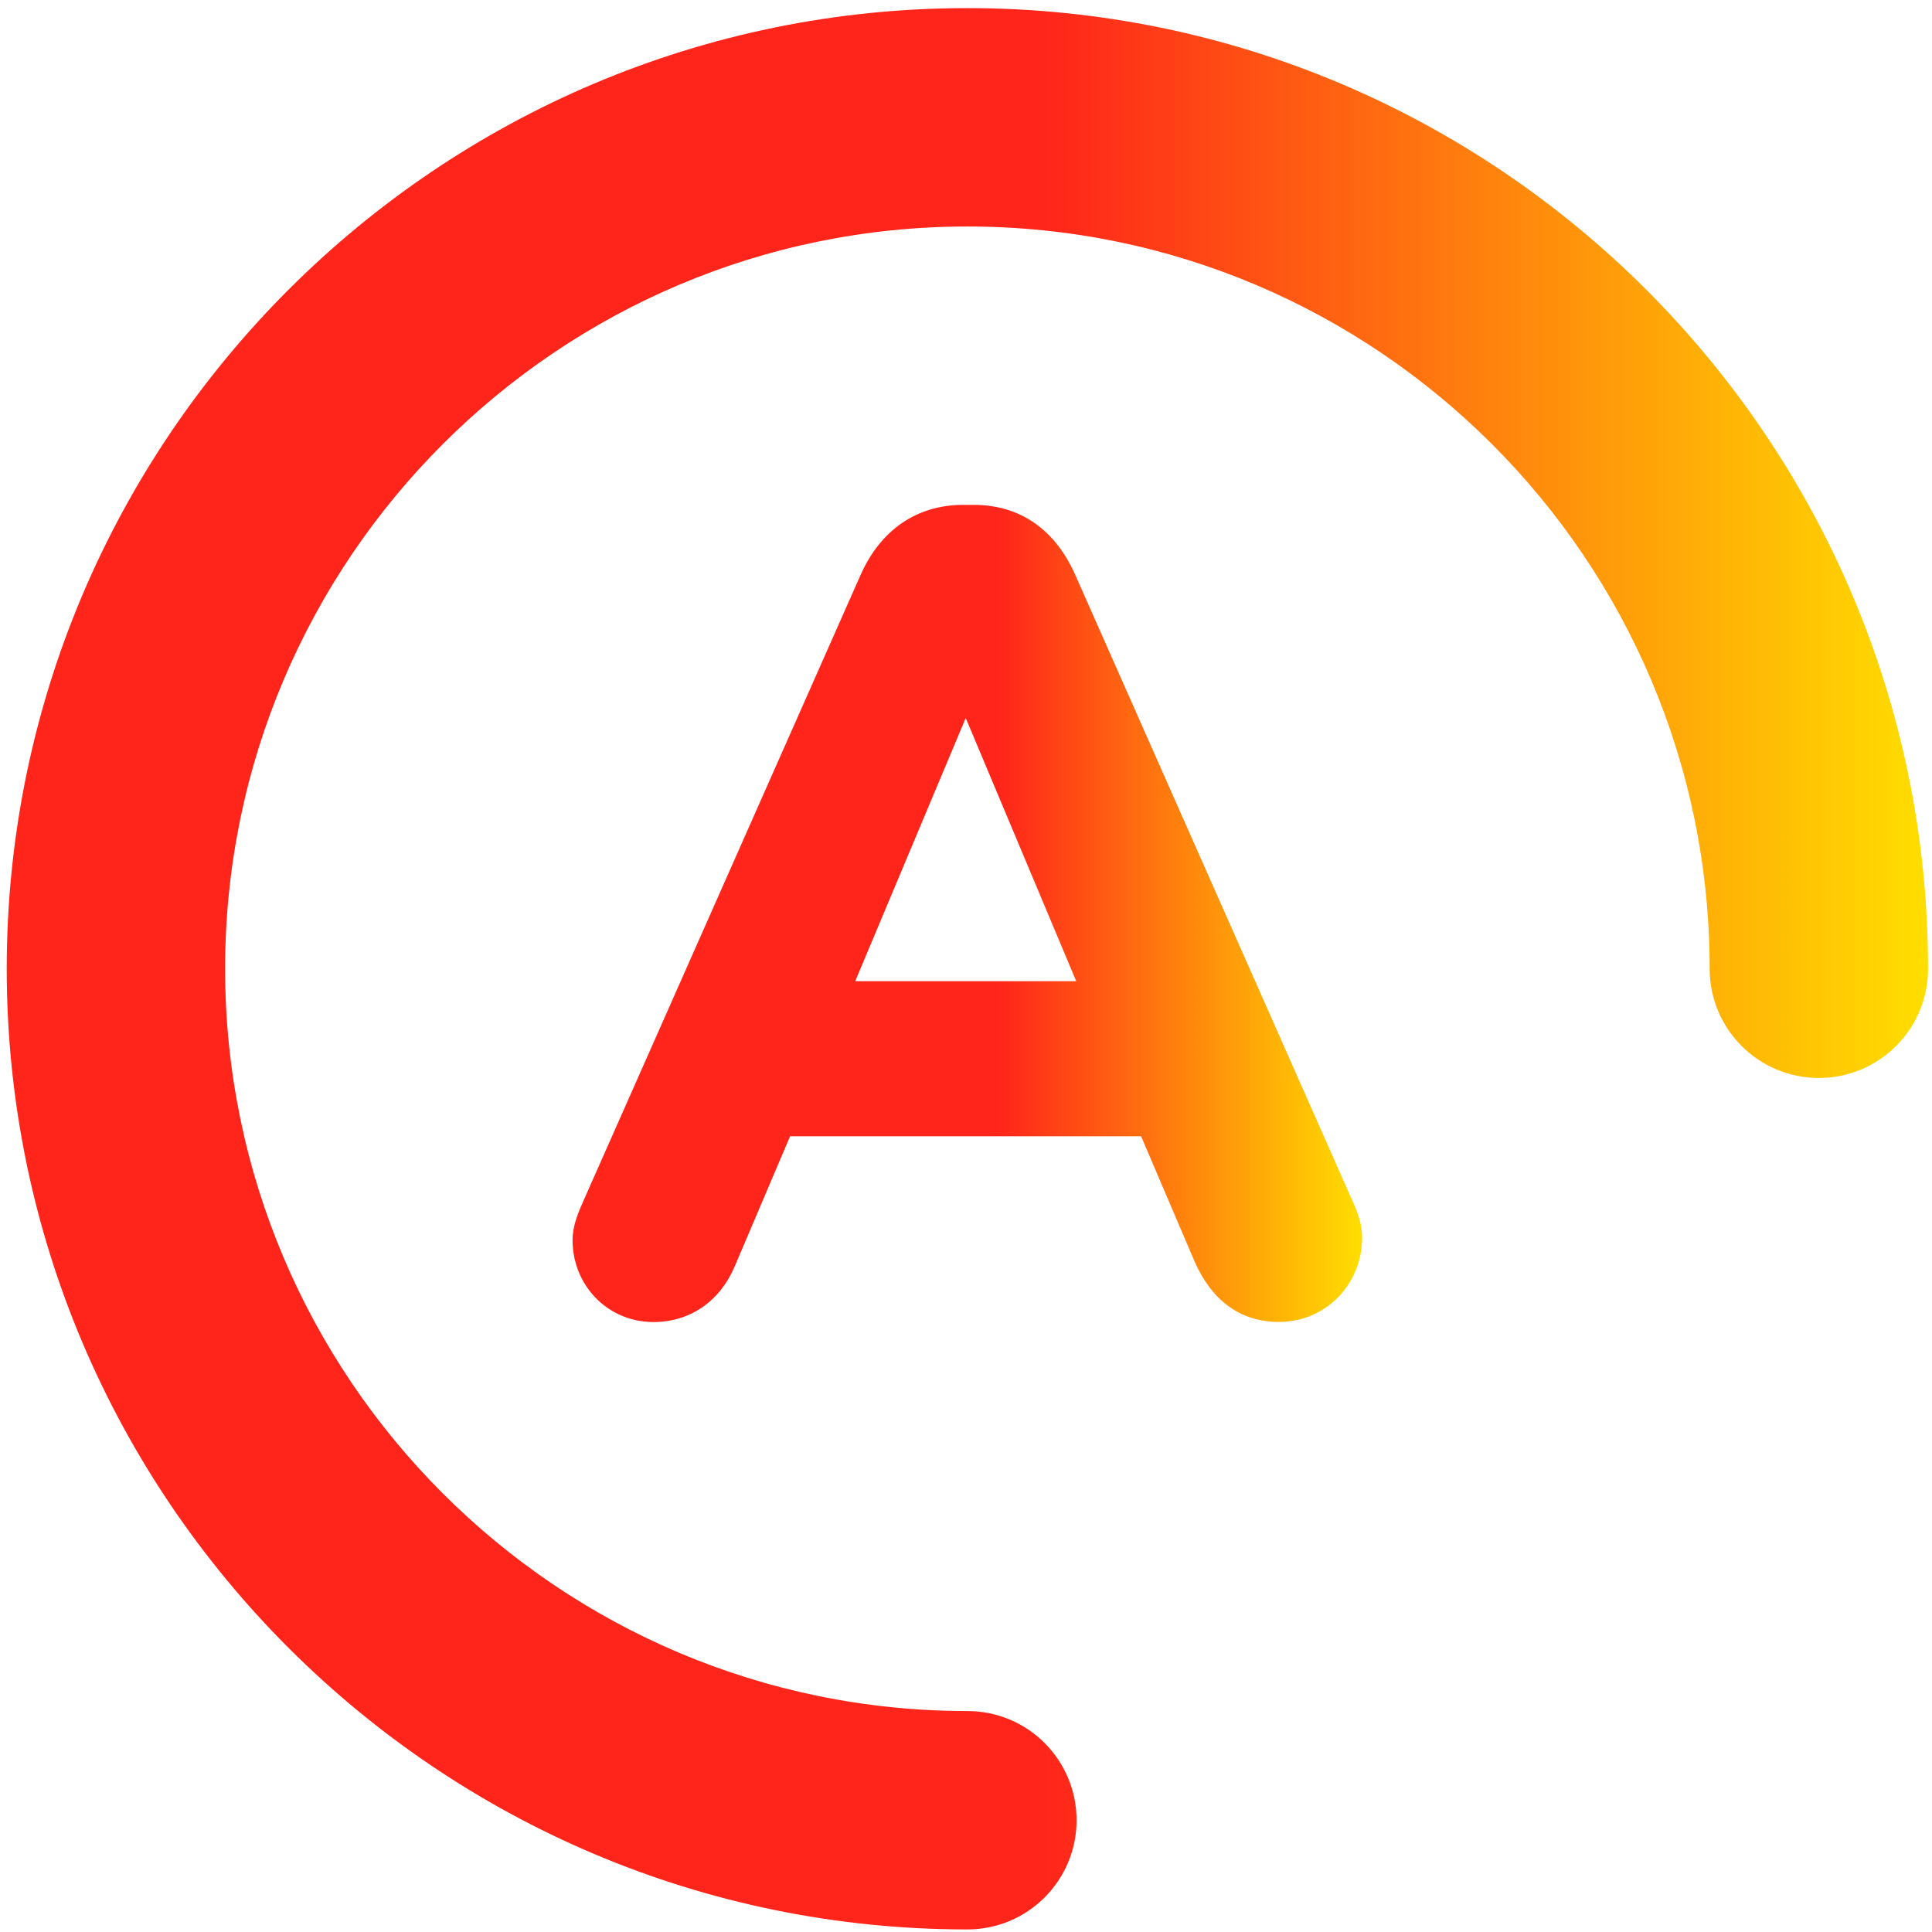 <svg width="181" height="181" viewBox="0 0 181 181" fill="none" xmlns="http://www.w3.org/2000/svg">
<path d="M54.601 112.63L80.647 53.813C82.46 49.761 85.773 47.299 90.25 47.299H91.212C95.701 47.299 98.902 49.75 100.715 53.813L126.76 112.63C127.297 113.805 127.611 114.869 127.611 115.943C127.611 120.32 124.197 123.845 119.821 123.845C115.982 123.845 113.419 121.607 111.919 118.193L106.904 106.452H74.02L68.793 118.73C67.406 121.931 64.63 123.856 61.216 123.856C56.952 123.856 53.639 120.443 53.639 116.167C53.639 114.992 54.064 113.817 54.601 112.641V112.63ZM100.827 91.924L90.474 67.266L80.121 91.924H100.827Z" fill="url(#paint0_linear_703_3300)"/>
<path d="M90.63 0.76C140.258 0.76 180.63 41.132 180.63 90.76C180.63 96.412 176.052 100.99 170.4 100.99C164.748 100.99 160.17 96.412 160.17 90.76C160.17 52.414 128.976 21.22 90.63 21.22C52.284 21.22 21.09 52.414 21.09 90.76C21.09 129.106 52.284 160.3 90.63 160.3C96.282 160.3 100.86 164.878 100.86 170.53C100.86 176.182 96.282 180.76 90.63 180.76C41.002 180.76 0.63 140.388 0.63 90.76C0.63 41.132 41.002 0.76 90.63 0.76Z" fill="url(#paint1_linear_703_3300)"/>
<defs>
<linearGradient id="paint0_linear_703_3300" x1="53.639" y1="85.578" x2="127.622" y2="85.578" gradientUnits="userSpaceOnUse">
<stop offset="0.54" stop-color="#FF251A"/>
<stop offset="1" stop-color="#FFDE00"/>
</linearGradient>
<linearGradient id="paint1_linear_703_3300" x1="0.63" y1="90.76" x2="180.63" y2="90.76" gradientUnits="userSpaceOnUse">
<stop offset="0.54" stop-color="#FF251A"/>
<stop offset="1" stop-color="#FFDE00"/>
</linearGradient>
</defs>
</svg>
